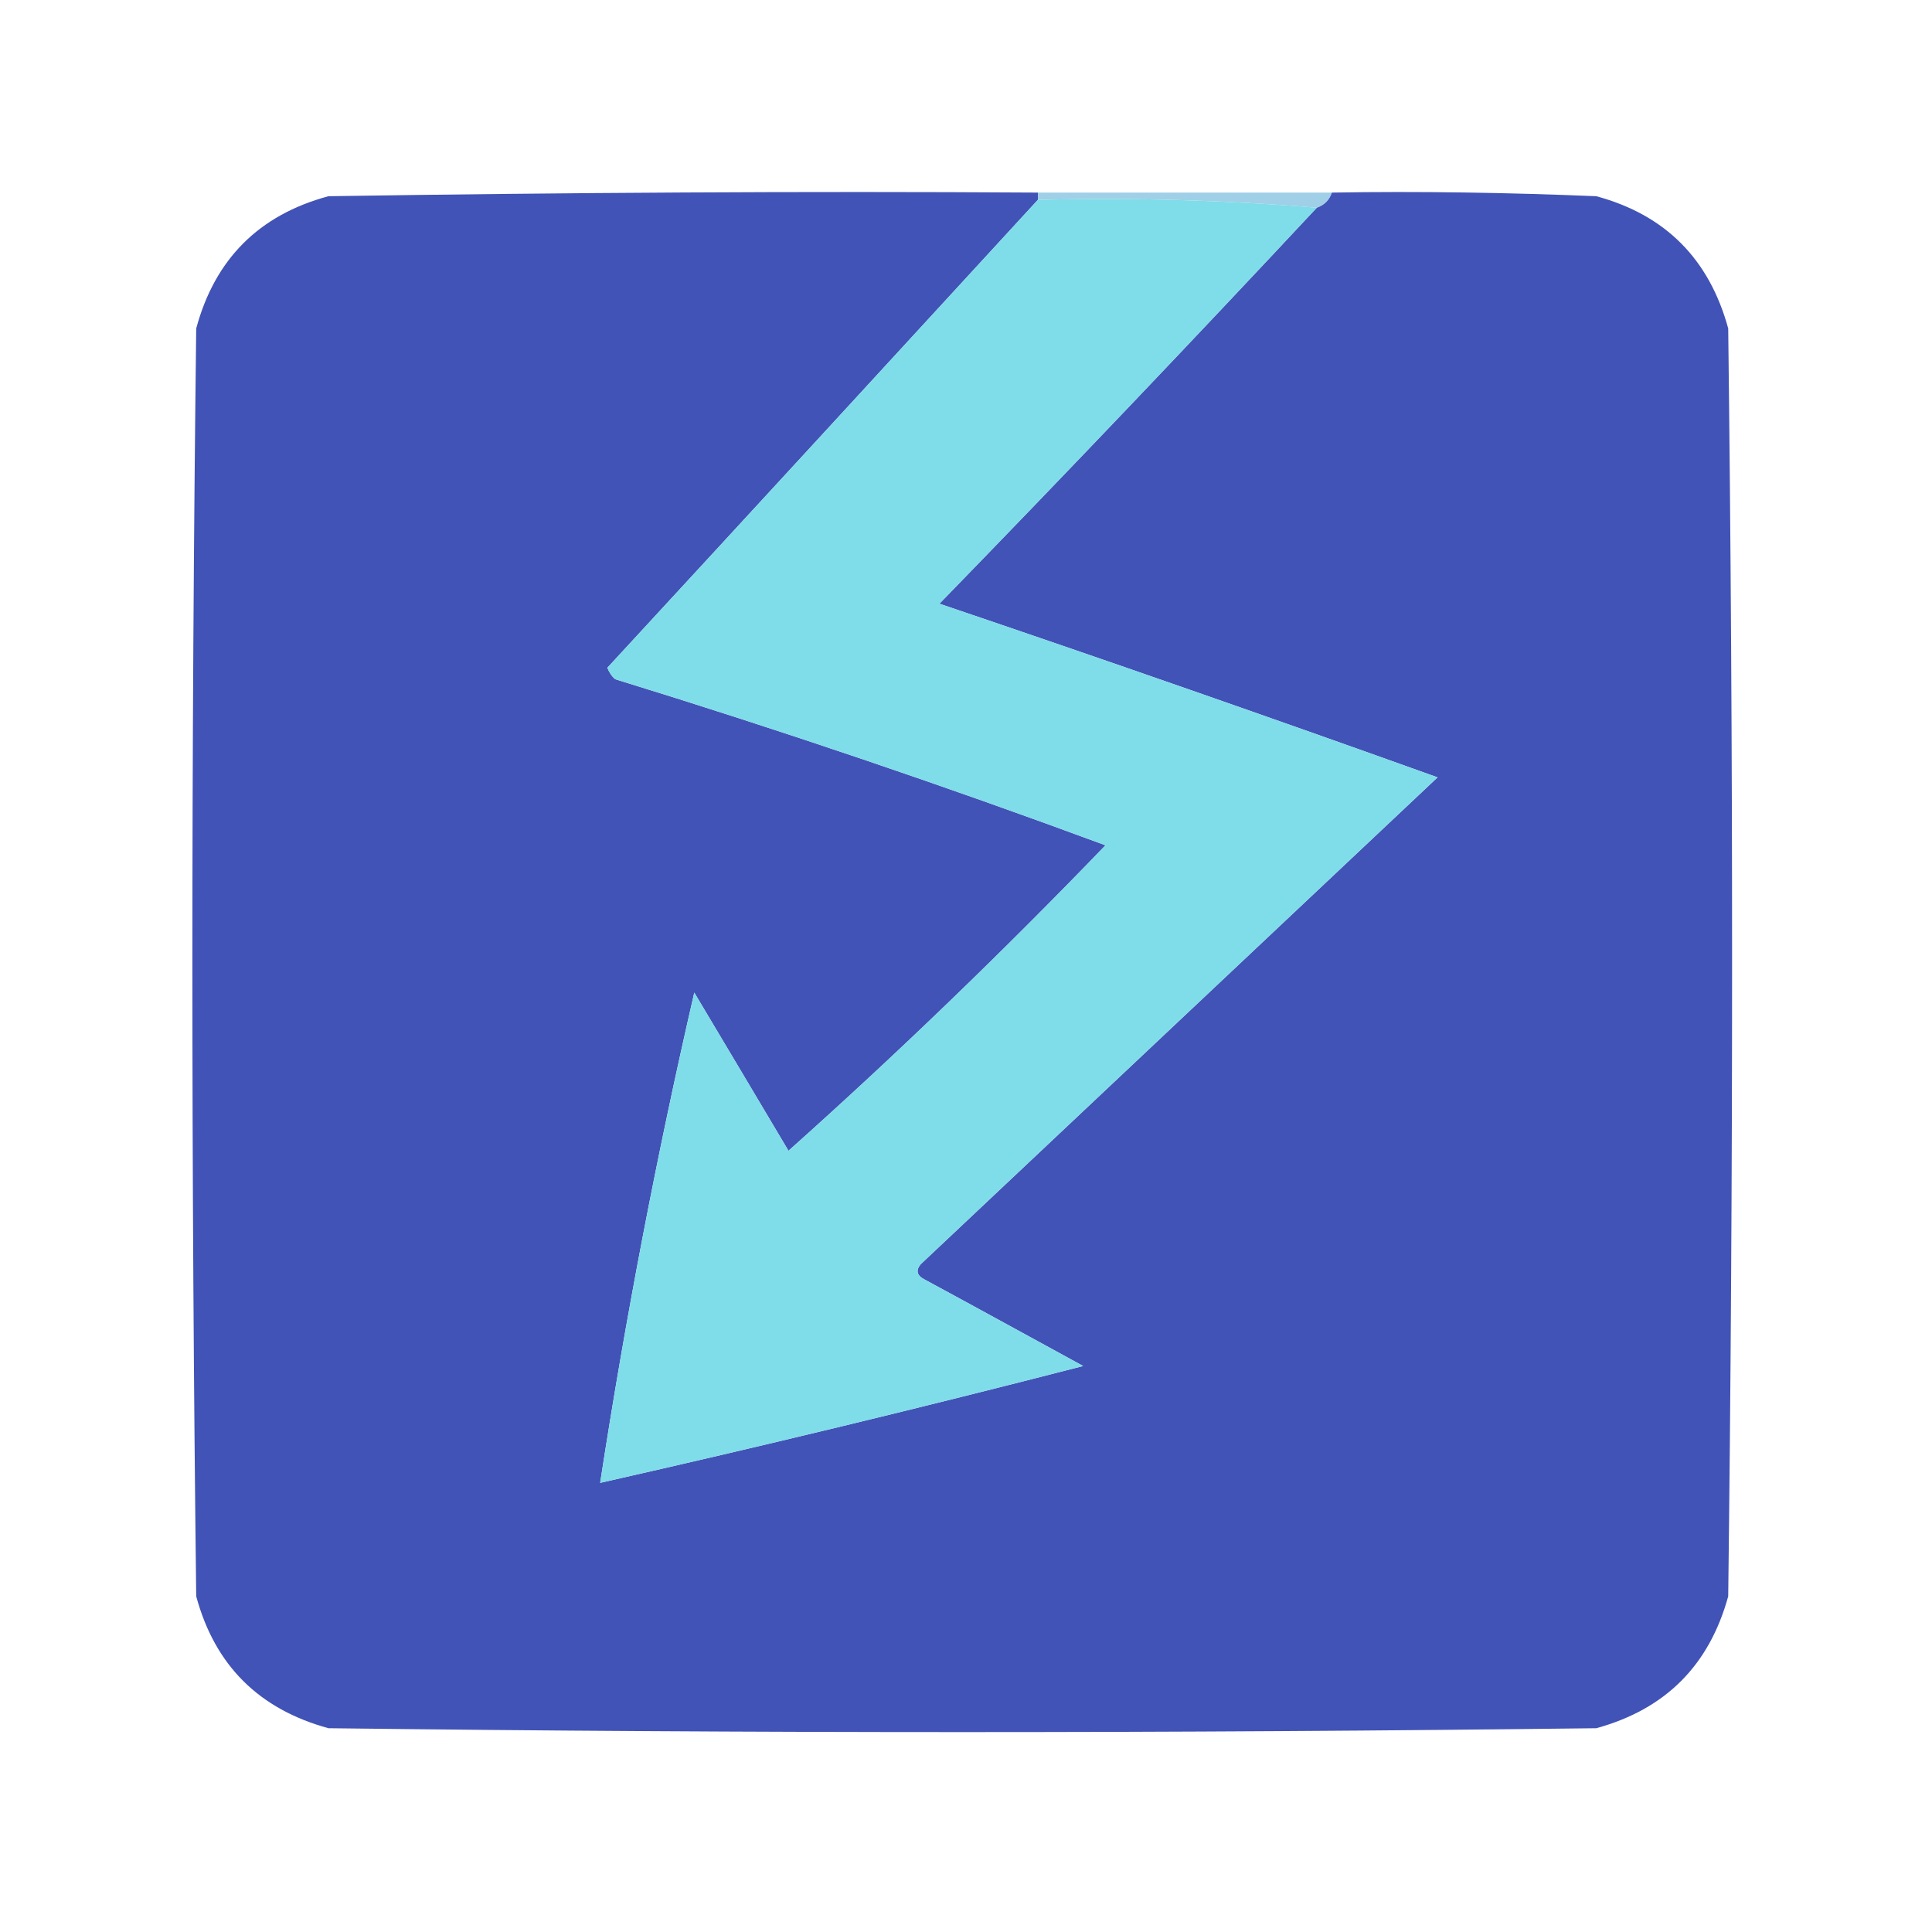 <?xml version="1.0" encoding="UTF-8"?>
<svg xmlns="http://www.w3.org/2000/svg" xmlns:xlink="http://www.w3.org/1999/xlink" width="25px" height="25px" viewBox="0 0 25 25" version="1.1">
<defs>
<filter id="alpha" filterUnits="objectBoundingBox" x="0%" y="0%" width="100%" height="100%">
  <feColorMatrix type="matrix" in="SourceGraphic" values="0 0 0 0 1 0 0 0 0 1 0 0 0 0 1 0 0 0 1 0"/>
</filter>
<mask id="mask0">
  <g filter="url(#alpha)">
<rect x="0" y="0" width="25" height="25" style="fill:rgb(0%,0%,0%);fill-opacity:0.988;stroke:none;"/>
  </g>
</mask>
<clipPath id="clip1">
  <rect x="0" y="0" width="25" height="25"/>
</clipPath>
<g id="surface5" clip-path="url(#clip1)">
<path style=" stroke:none;fill-rule:evenodd;fill:rgb(24.706%,31.765%,70.98%);fill-opacity:1;" d="M 13.43 2.492 C 13.43 2.523 13.43 2.555 13.43 2.586 C 11.578 4.602 9.723 6.621 7.859 8.641 C 7.883 8.699 7.914 8.75 7.961 8.789 C 10.105 9.449 12.223 10.168 14.305 10.938 C 12.984 12.309 11.617 13.629 10.203 14.891 C 9.797 14.211 9.391 13.523 8.984 12.844 C 8.5 14.941 8.094 17.055 7.766 19.188 C 9.859 18.715 11.941 18.211 14.016 17.676 C 13.328 17.301 12.648 16.926 11.961 16.555 C 11.863 16.504 11.848 16.438 11.914 16.359 C 14.145 14.258 16.375 12.156 18.602 10.059 C 16.465 9.293 14.316 8.543 12.156 7.812 C 13.805 6.117 15.434 4.406 17.039 2.688 C 17.141 2.652 17.203 2.586 17.234 2.492 C 18.375 2.473 19.516 2.492 20.656 2.539 C 21.551 2.781 22.117 3.352 22.363 4.25 C 22.43 9.719 22.43 15.188 22.363 20.656 C 22.117 21.551 21.551 22.117 20.656 22.363 C 15.188 22.43 9.719 22.43 4.25 22.363 C 3.352 22.117 2.781 21.551 2.539 20.656 C 2.473 15.188 2.473 9.719 2.539 4.25 C 2.781 3.352 3.352 2.781 4.25 2.539 C 7.309 2.492 10.367 2.473 13.43 2.492 Z M 13.43 2.492 "/>
</g>
<mask id="mask1">
  <g filter="url(#alpha)">
<rect x="0" y="0" width="25" height="25" style="fill:rgb(0%,0%,0%);fill-opacity:0.659;stroke:none;"/>
  </g>
</mask>
<clipPath id="clip2">
  <rect x="0" y="0" width="25" height="25"/>
</clipPath>
<g id="surface8" clip-path="url(#clip2)">
<path style=" stroke:none;fill-rule:evenodd;fill:rgb(43.137%,71.765%,85.882%);fill-opacity:1;" d="M 13.43 2.586 C 13.43 2.555 13.43 2.523 13.43 2.492 C 14.695 2.492 15.969 2.492 17.234 2.492 C 17.203 2.586 17.141 2.652 17.039 2.688 C 15.855 2.59 14.648 2.555 13.43 2.586 Z M 13.43 2.586 "/>
</g>
</defs>
<g id="surface1">
<use xlink:href="#surface5" mask="url(#mask0)"/>
<use xlink:href="#surface8" mask="url(#mask1)"/>
<path style=" stroke:none;fill-rule:evenodd;fill:rgb(49.804%,86.275%,91.373%);fill-opacity:1;" d="M 13.43 2.586 C 14.648 2.555 15.855 2.59 17.039 2.688 C 15.434 4.406 13.805 6.117 12.156 7.812 C 14.316 8.543 16.465 9.293 18.602 10.059 C 16.375 12.156 14.145 14.258 11.914 16.359 C 11.848 16.438 11.863 16.504 11.961 16.555 C 12.648 16.926 13.328 17.301 14.016 17.676 C 11.941 18.211 9.859 18.715 7.766 19.188 C 8.094 17.055 8.5 14.941 8.984 12.844 C 9.391 13.523 9.797 14.211 10.203 14.891 C 11.617 13.629 12.984 12.309 14.305 10.938 C 12.223 10.168 10.105 9.449 7.961 8.789 C 7.914 8.75 7.883 8.699 7.859 8.641 C 9.723 6.621 11.578 4.602 13.43 2.586 Z M 13.43 2.586 "/>
</g>
</svg>
